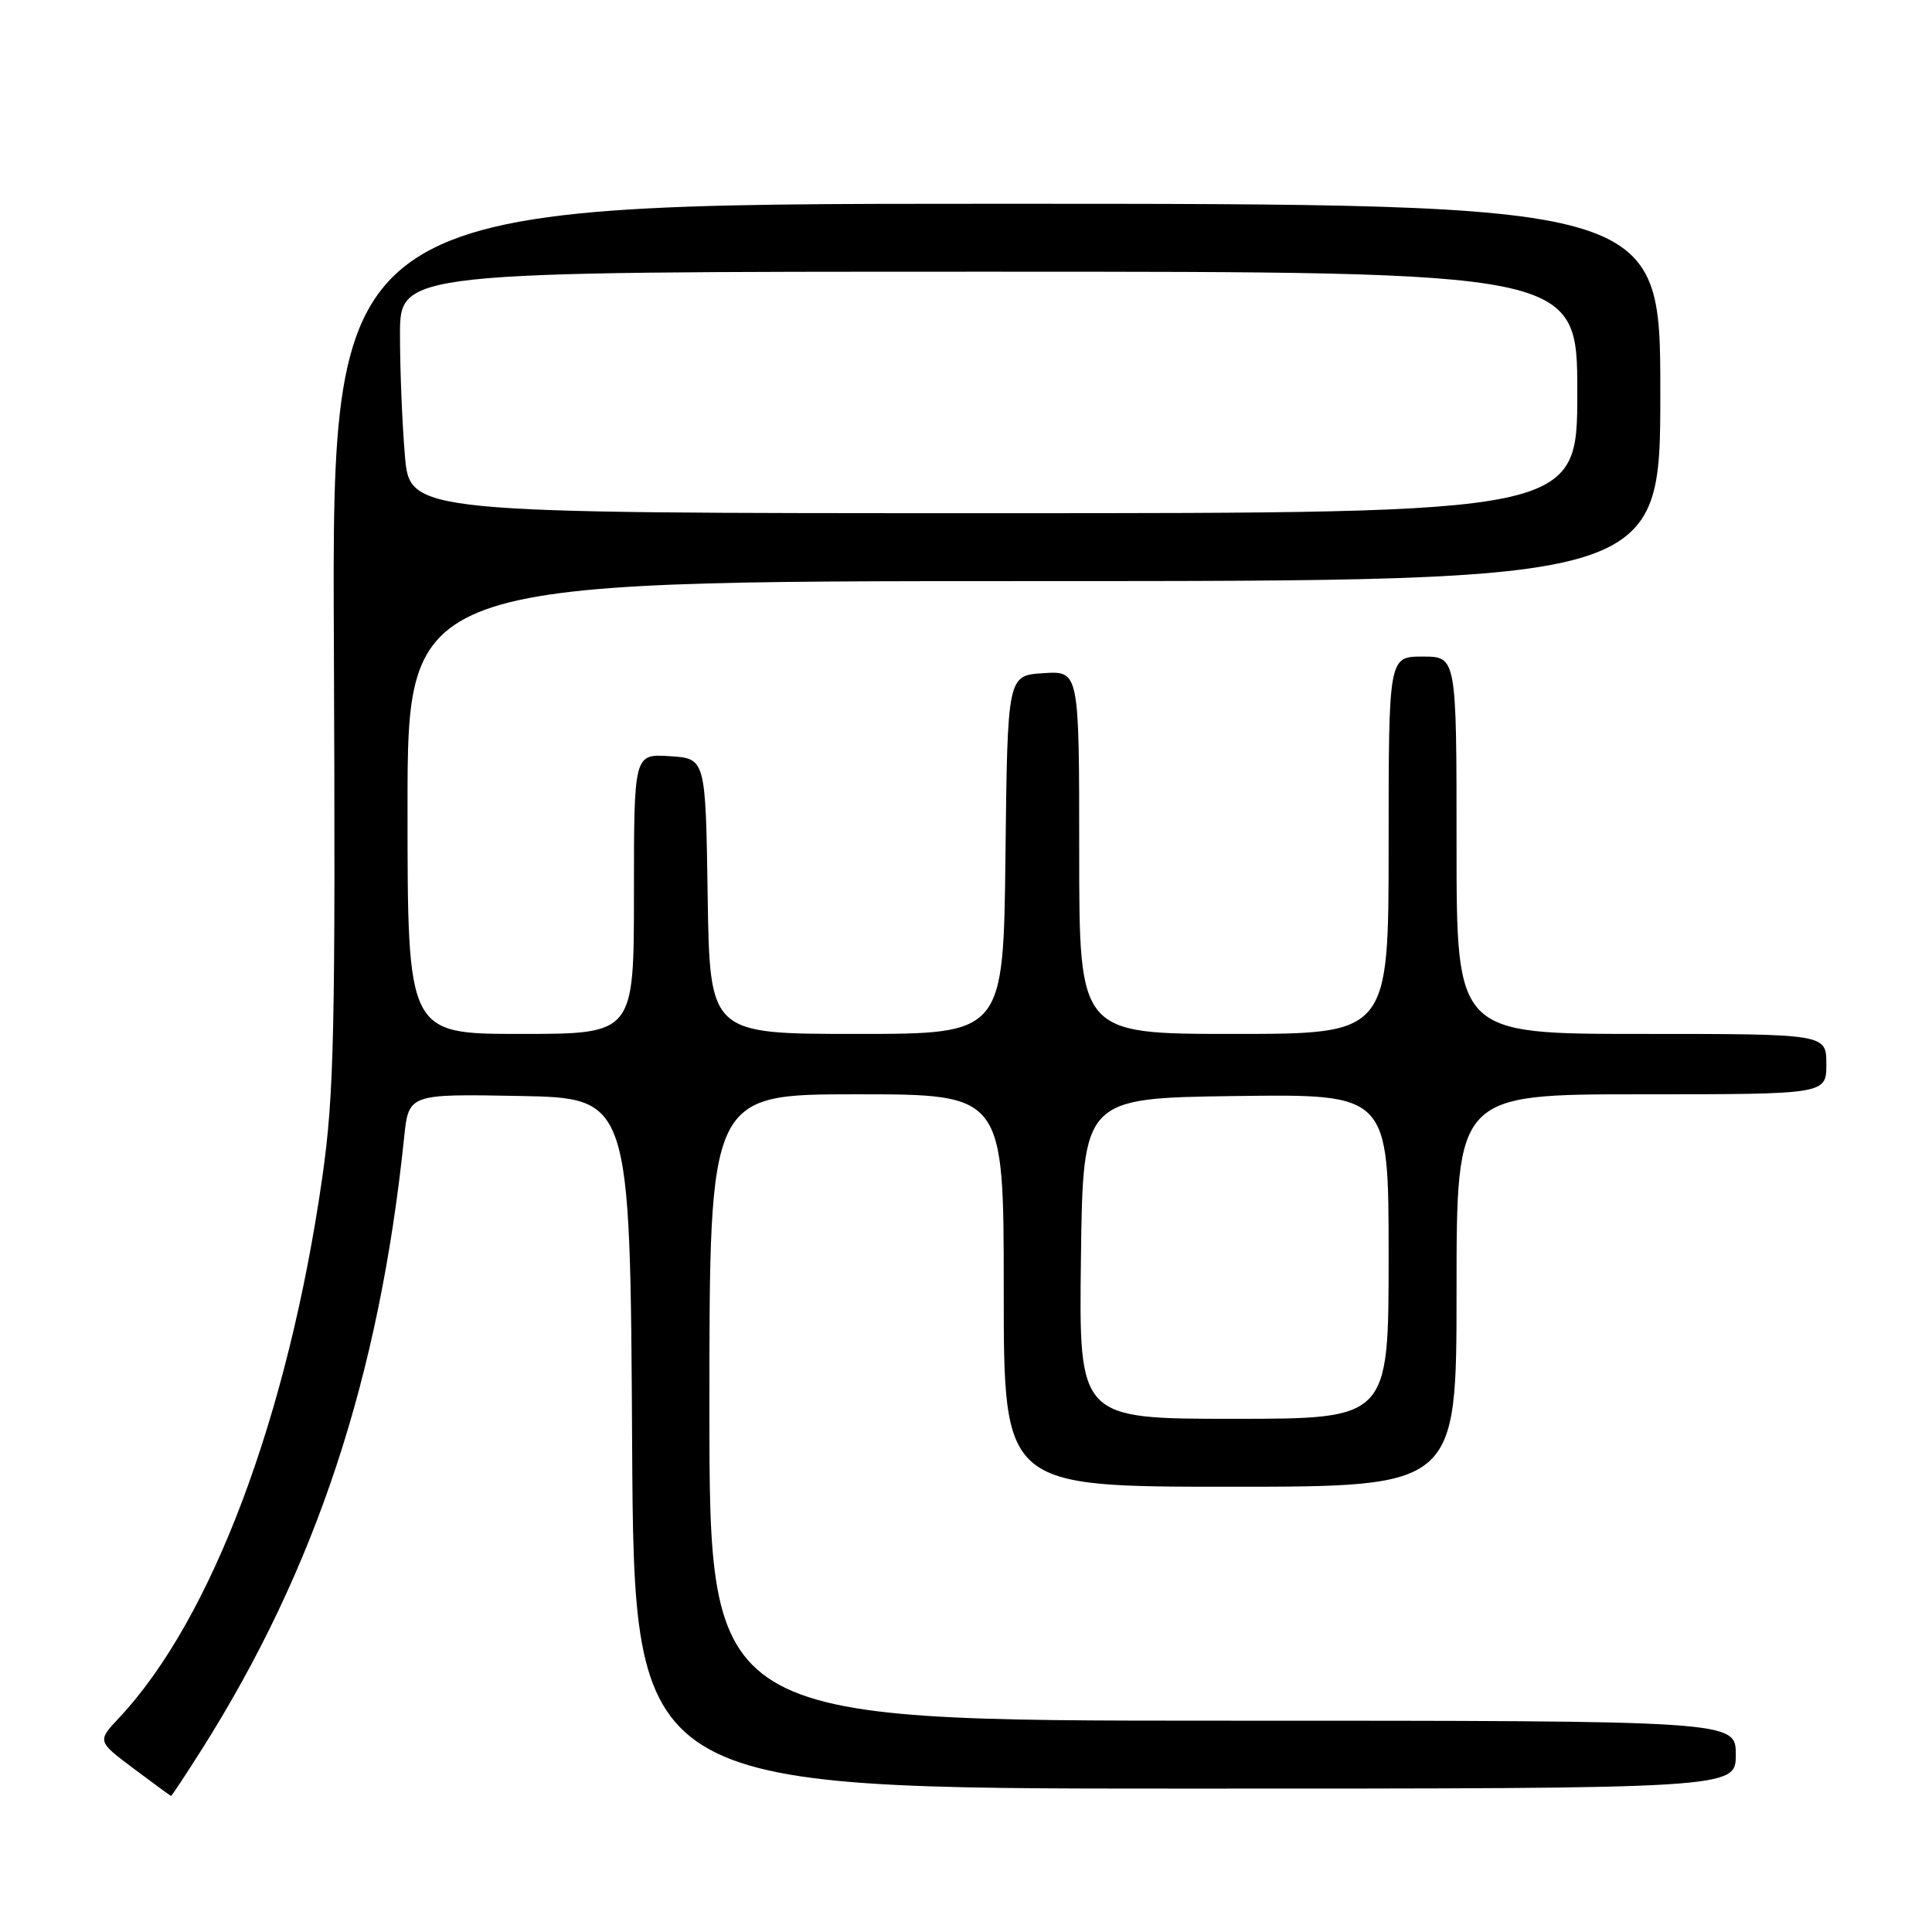 <?xml version="1.0" encoding="UTF-8" standalone="no"?>
<!DOCTYPE svg PUBLIC "-//W3C//DTD SVG 1.1//EN" "http://www.w3.org/Graphics/SVG/1.1/DTD/svg11.dtd" >
<svg xmlns="http://www.w3.org/2000/svg" xmlns:xlink="http://www.w3.org/1999/xlink" version="1.1" viewBox="0 0 256 256">
 <g >
 <path fill="currentColor"
d=" M 26.80 231.71 C 41.87 207.83 50.25 182.49 53.55 150.72 C 54.15 144.95 54.15 144.95 68.83 145.22 C 83.50 145.50 83.50 145.50 83.76 191.25 C 84.02 237.00 84.02 237.00 157.01 237.00 C 230.00 237.00 230.00 237.00 230.00 232.50 C 230.00 228.00 230.00 228.00 162.00 228.00 C 94.00 228.00 94.00 228.00 94.00 186.50 C 94.00 145.00 94.00 145.00 113.50 145.00 C 133.00 145.00 133.00 145.00 133.00 171.00 C 133.00 197.00 133.00 197.00 163.00 197.00 C 193.00 197.00 193.00 197.00 193.00 171.00 C 193.00 145.00 193.00 145.00 217.50 145.00 C 242.00 145.00 242.00 145.00 242.00 141.00 C 242.00 137.00 242.00 137.00 217.50 137.00 C 193.00 137.00 193.00 137.00 193.00 112.00 C 193.00 87.00 193.00 87.00 188.50 87.00 C 184.00 87.00 184.00 87.00 184.00 112.00 C 184.00 137.00 184.00 137.00 163.50 137.00 C 143.00 137.00 143.00 137.00 143.00 112.95 C 143.00 88.89 143.00 88.89 138.25 89.20 C 133.50 89.50 133.50 89.50 133.23 113.25 C 132.96 137.00 132.96 137.00 113.50 137.00 C 94.05 137.00 94.05 137.00 93.77 118.75 C 93.50 100.50 93.50 100.50 88.75 100.20 C 84.00 99.89 84.00 99.89 84.00 118.45 C 84.00 137.00 84.00 137.00 69.00 137.00 C 54.00 137.00 54.00 137.00 54.00 107.00 C 54.00 77.00 54.00 77.00 137.00 77.00 C 220.00 77.00 220.00 77.00 220.00 52.00 C 220.00 27.00 220.00 27.00 131.99 27.00 C 43.98 27.00 43.98 27.00 44.24 85.25 C 44.46 136.74 44.28 144.95 42.71 155.98 C 38.18 187.60 28.07 214.52 15.79 227.61 C 12.88 230.72 12.88 230.72 17.69 234.33 C 20.34 236.31 22.57 237.95 22.66 237.97 C 22.75 237.99 24.61 235.17 26.80 231.71 Z  M 143.23 166.75 C 143.50 145.50 143.50 145.50 163.75 145.23 C 184.00 144.96 184.00 144.96 184.00 166.48 C 184.00 188.00 184.00 188.00 163.48 188.00 C 142.96 188.00 142.96 188.00 143.23 166.75 Z  M 53.65 60.35 C 53.29 56.14 53.00 48.94 53.00 44.35 C 53.00 36.00 53.00 36.00 131.00 36.00 C 209.00 36.00 209.00 36.00 209.00 52.00 C 209.00 68.00 209.00 68.00 131.65 68.00 C 54.29 68.00 54.29 68.00 53.65 60.35 Z "/>
</g>
</svg>